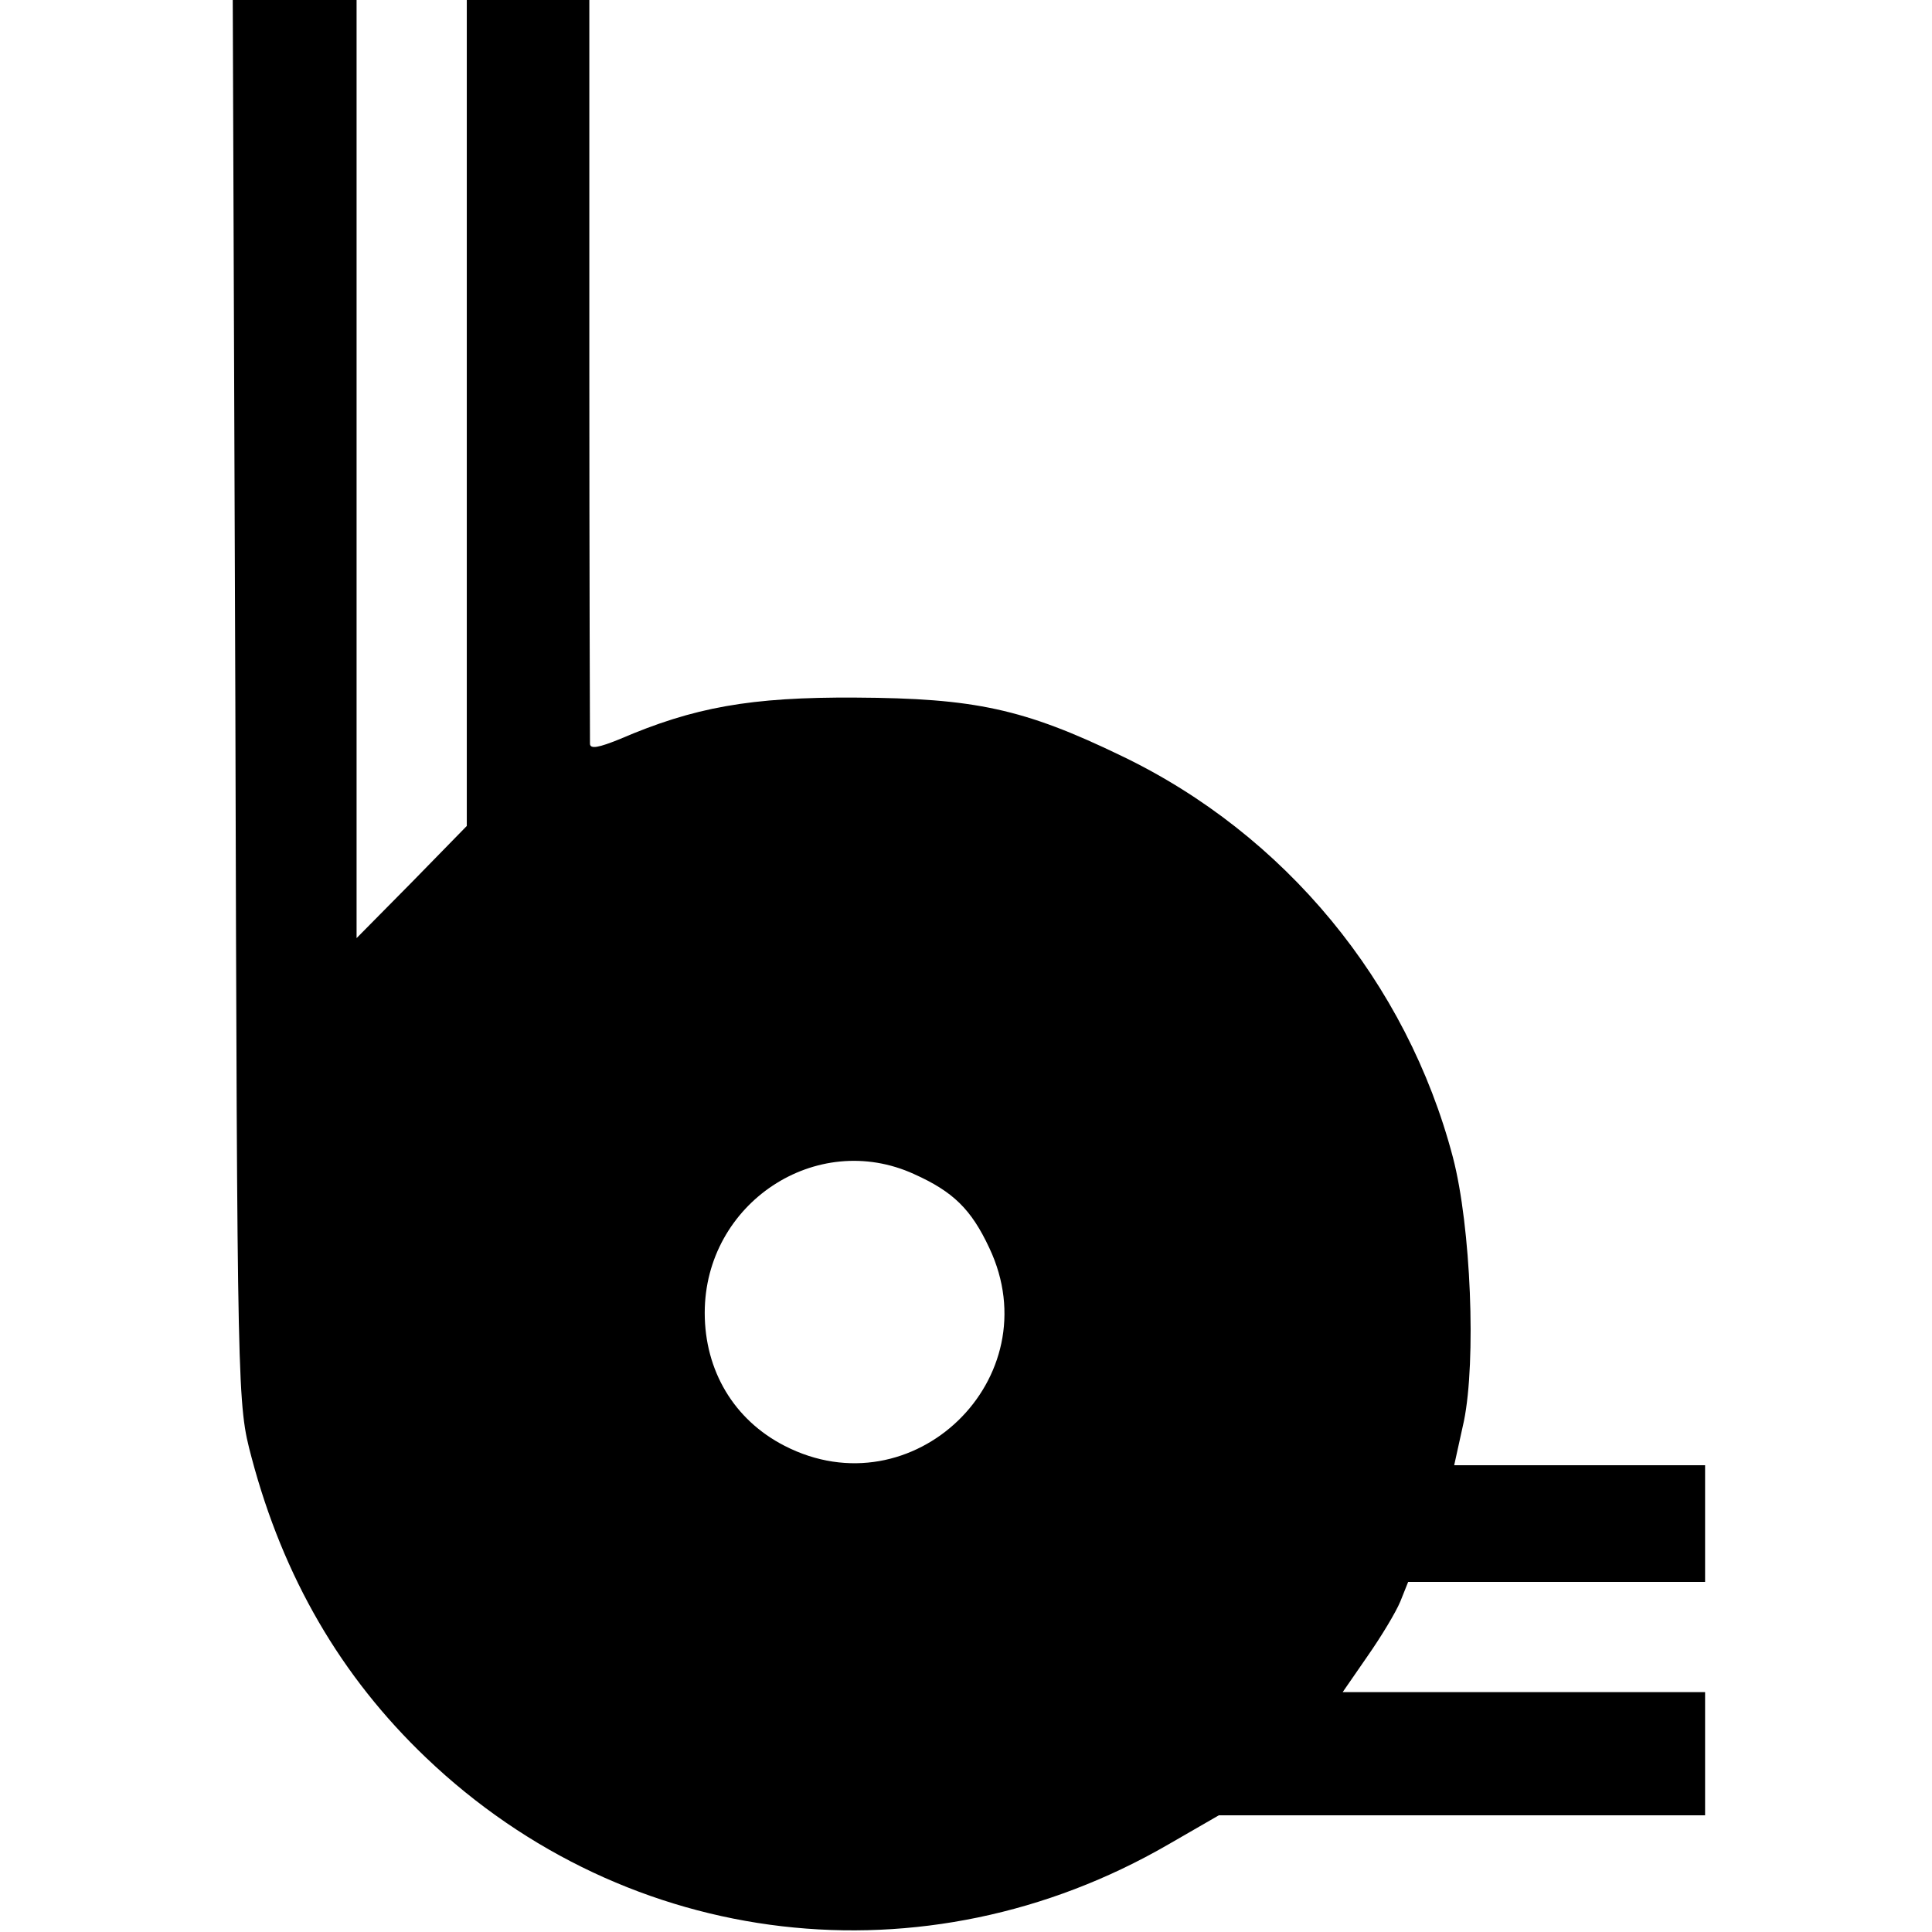 <?xml version="1.0" standalone="no"?>
<!DOCTYPE svg PUBLIC "-//W3C//DTD SVG 20010904//EN"
 "http://www.w3.org/TR/2001/REC-SVG-20010904/DTD/svg10.dtd">
<svg version="1.0" xmlns="http://www.w3.org/2000/svg"
 width="298pt" height="298pt" viewBox="0 0 298 298"
 preserveAspectRatio="xMidYMid meet">
<g transform="translate(0,298) scale(0.1,-0.1)"
fill="#000000" stroke="none">
<path d="M363 1898 c3 -1081 3 -1083 25 -1166 49 -185 138 -338 269 -463 312
-298 770 -351 1145 -134 l78 45 375 0 375 0 0 95 0 95 -280 0 -279 0 38 55
c21 30 44 68 51 85 l12 30 229 0 229 0 0 90 0 90 -193 0 -194 0 15 68 c19 93
11 300 -17 407 -71 270 -259 498 -511 619 -151 73 -227 89 -410 90 -163 1
-250 -15 -364 -64 -32 -13 -46 -16 -46 -7 0 7 -1 267 -1 580 l0 567 -94 0 -95
0 0 -637 0 -637 -85 -87 -85 -86 0 723 0 724 -95 0 -96 0 4 -1082z m1047 -729
c60 -27 88 -54 116 -114 95 -201 -118 -407 -316 -305 -78 40 -123 116 -123
205 0 169 172 283 323 214z"/>
</g>
</svg>

